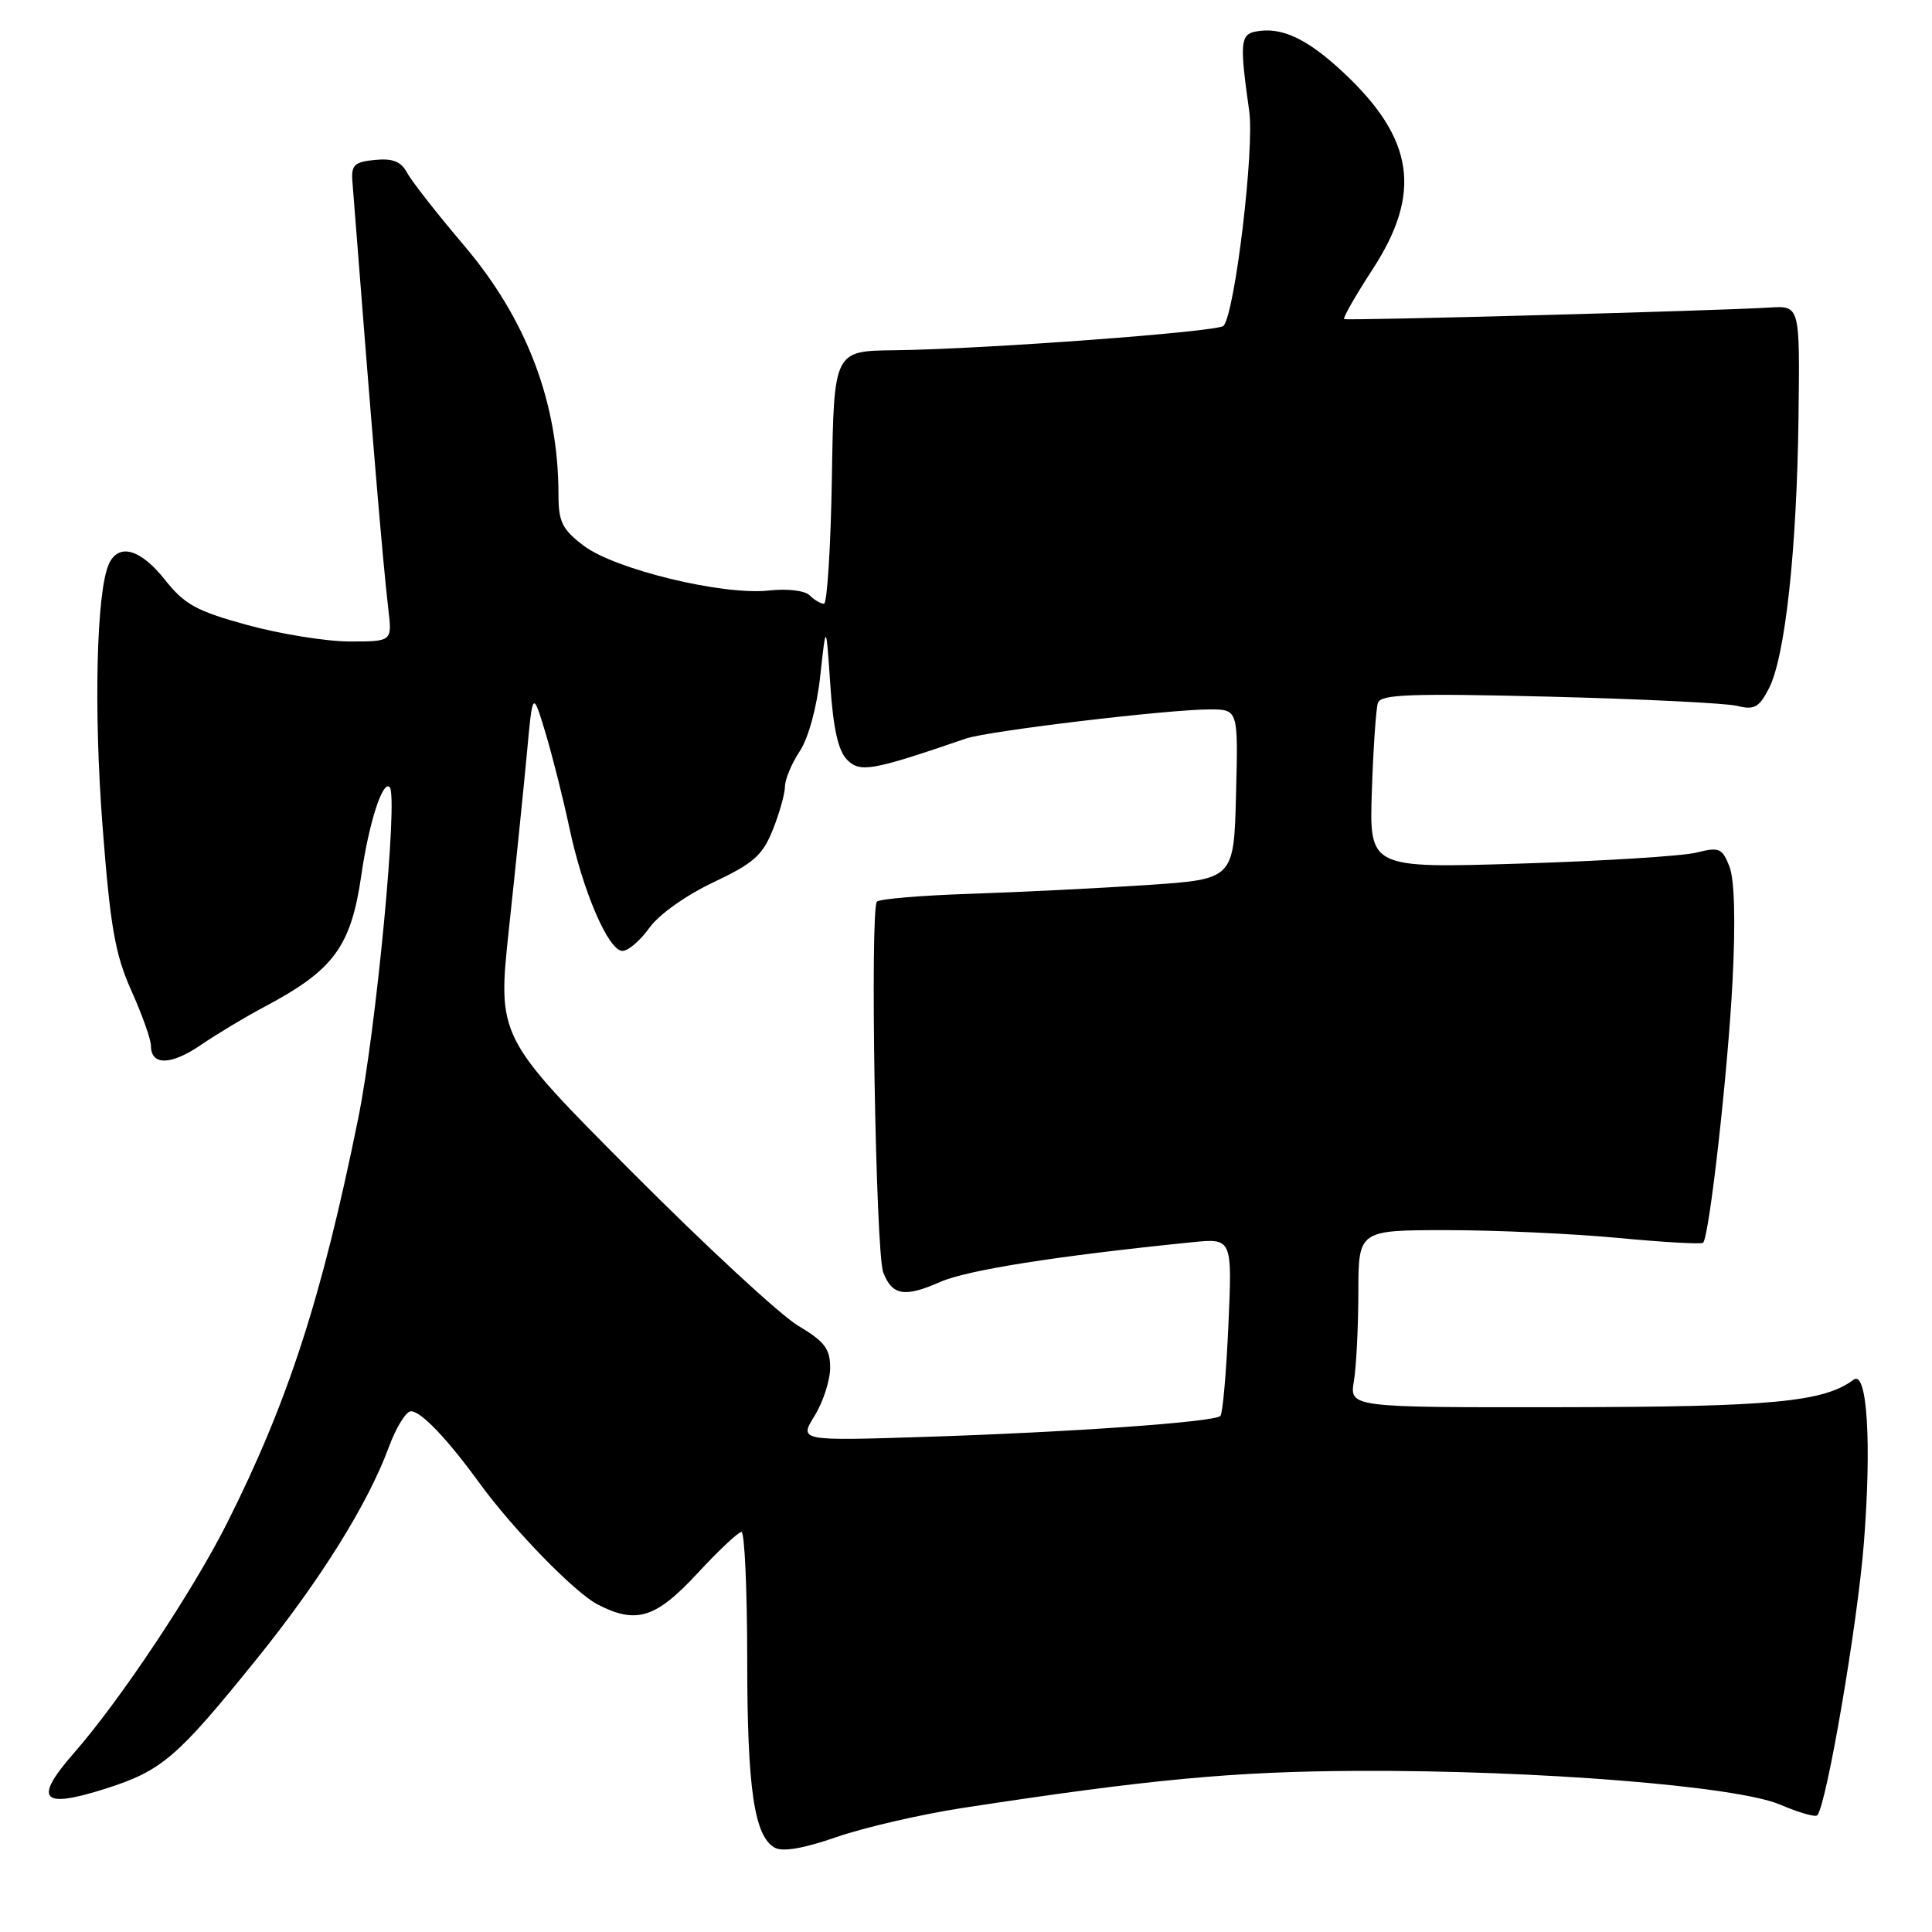 <?xml version="1.0" encoding="UTF-8" standalone="no"?>
<!DOCTYPE svg PUBLIC "-//W3C//DTD SVG 1.1//EN" "http://www.w3.org/Graphics/SVG/1.1/DTD/svg11.dtd" >
<svg xmlns="http://www.w3.org/2000/svg" xmlns:xlink="http://www.w3.org/1999/xlink" version="1.1" viewBox="0 0 256 256">
 <g >
 <path fill="currentColor"
d=" M 127.50 239.57 C 152.20 235.78 163.43 234.72 180.00 234.65 C 203.70 234.55 230.17 236.67 235.90 239.13 C 238.33 240.17 240.53 240.81 240.79 240.54 C 242.00 239.33 246.12 215.30 246.97 204.50 C 248.02 191.18 247.41 181.47 245.61 182.82 C 241.66 185.77 234.82 186.42 207.16 186.46 C 178.82 186.50 178.82 186.50 179.40 183.00 C 179.72 181.07 179.98 175.79 179.99 171.25 C 180.00 163.00 180.00 163.00 191.75 163.00 C 198.21 163.00 208.40 163.47 214.38 164.03 C 220.37 164.60 225.45 164.89 225.67 164.67 C 226.50 163.83 228.96 141.97 229.57 130.00 C 229.98 122.06 229.83 116.52 229.16 114.82 C 228.20 112.38 227.80 112.21 224.80 112.97 C 222.99 113.43 212.48 114.09 201.46 114.43 C 181.43 115.05 181.43 115.05 181.78 104.77 C 181.97 99.12 182.33 93.88 182.58 93.13 C 182.95 92.00 186.97 91.86 205.26 92.31 C 217.49 92.62 228.70 93.17 230.17 93.53 C 232.44 94.10 233.08 93.76 234.39 91.22 C 236.54 87.06 238.09 72.90 238.31 55.36 C 238.50 40.50 238.50 40.50 234.50 40.75 C 227.64 41.18 178.52 42.51 178.11 42.28 C 177.90 42.16 179.59 39.20 181.86 35.71 C 188.46 25.58 187.40 18.39 178.00 9.60 C 173.17 5.08 169.76 3.50 166.33 4.19 C 164.35 4.59 164.26 5.78 165.53 14.73 C 166.24 19.75 163.63 41.52 162.12 43.18 C 161.40 43.97 130.18 46.28 118.50 46.41 C 110.50 46.50 110.50 46.50 110.23 63.25 C 110.08 72.46 109.60 80.00 109.18 80.00 C 108.75 80.00 107.90 79.50 107.29 78.89 C 106.65 78.25 104.33 77.97 101.84 78.25 C 95.75 78.91 81.45 75.44 77.33 72.30 C 74.48 70.13 74.00 69.15 74.00 65.52 C 74.00 53.37 69.79 42.29 61.45 32.48 C 57.92 28.32 54.54 24.01 53.95 22.90 C 53.14 21.40 52.05 20.96 49.68 21.19 C 46.97 21.45 46.53 21.87 46.69 24.00 C 49.31 57.64 50.72 74.47 51.46 80.75 C 51.96 85.00 51.96 85.00 46.35 85.00 C 43.27 85.00 37.18 84.02 32.82 82.83 C 26.03 80.97 24.46 80.11 21.86 76.83 C 18.62 72.73 15.70 71.91 14.42 74.75 C 12.78 78.40 12.40 94.09 13.59 109.50 C 14.62 122.87 15.25 126.45 17.41 131.28 C 18.84 134.46 20.00 137.73 20.00 138.56 C 20.00 141.22 22.64 141.18 26.62 138.46 C 28.75 137.01 32.52 134.74 35.00 133.43 C 44.27 128.51 46.51 125.46 47.90 115.83 C 48.89 109.00 50.71 103.37 51.63 104.29 C 52.79 105.46 49.85 136.47 47.45 148.27 C 42.63 172.00 38.17 185.74 30.09 201.81 C 25.60 210.75 15.92 225.30 9.81 232.27 C 4.36 238.50 5.46 239.73 14.04 236.99 C 21.47 234.61 23.44 232.92 34.01 219.83 C 42.45 209.37 48.76 199.26 51.52 191.75 C 52.49 189.14 53.80 187.00 54.45 187.00 C 55.79 187.00 59.26 190.64 63.52 196.50 C 67.96 202.61 76.15 211.03 79.19 212.60 C 84.30 215.24 86.89 214.44 92.40 208.49 C 95.20 205.46 97.84 202.99 98.25 202.99 C 98.66 203.00 99.00 210.54 99.01 219.75 C 99.01 237.03 99.93 243.30 102.66 244.83 C 103.70 245.41 106.51 244.93 110.87 243.41 C 114.52 242.15 122.00 240.42 127.50 239.57 Z  M 107.94 187.60 C 109.07 185.76 110.00 182.90 110.00 181.23 C 110.00 178.72 109.26 177.75 105.75 175.66 C 103.41 174.27 93.49 165.09 83.70 155.26 C 65.90 137.38 65.90 137.38 67.45 122.94 C 68.31 115.00 69.36 104.67 69.80 100.00 C 70.58 91.50 70.58 91.50 72.27 97.07 C 73.19 100.14 74.61 105.76 75.42 109.57 C 77.21 118.08 80.62 126.00 82.48 126.00 C 83.24 126.00 84.84 124.63 86.04 122.95 C 87.29 121.19 90.88 118.64 94.51 116.92 C 99.84 114.40 101.05 113.34 102.40 109.95 C 103.28 107.76 104.00 105.18 104.01 104.23 C 104.01 103.28 104.89 101.17 105.97 99.54 C 107.13 97.78 108.24 93.71 108.69 89.54 C 109.46 82.50 109.46 82.50 110.02 90.75 C 110.41 96.56 111.07 99.50 112.25 100.68 C 113.98 102.41 115.51 102.14 128.00 97.86 C 130.94 96.85 154.79 94.00 160.28 94.00 C 164.07 94.00 164.07 94.00 163.78 105.25 C 163.50 116.50 163.50 116.50 152.00 117.27 C 145.68 117.69 135.18 118.21 128.67 118.43 C 122.17 118.64 116.55 119.11 116.20 119.47 C 115.26 120.40 116.03 165.95 117.03 168.58 C 118.20 171.66 119.86 171.95 124.57 169.87 C 128.13 168.29 140.06 166.41 157.89 164.61 C 163.28 164.06 163.28 164.06 162.77 175.57 C 162.49 181.90 162.01 187.32 161.71 187.62 C 160.91 188.43 141.96 189.77 122.69 190.39 C 105.88 190.93 105.88 190.93 107.94 187.60 Z "/>
</g>
</svg>